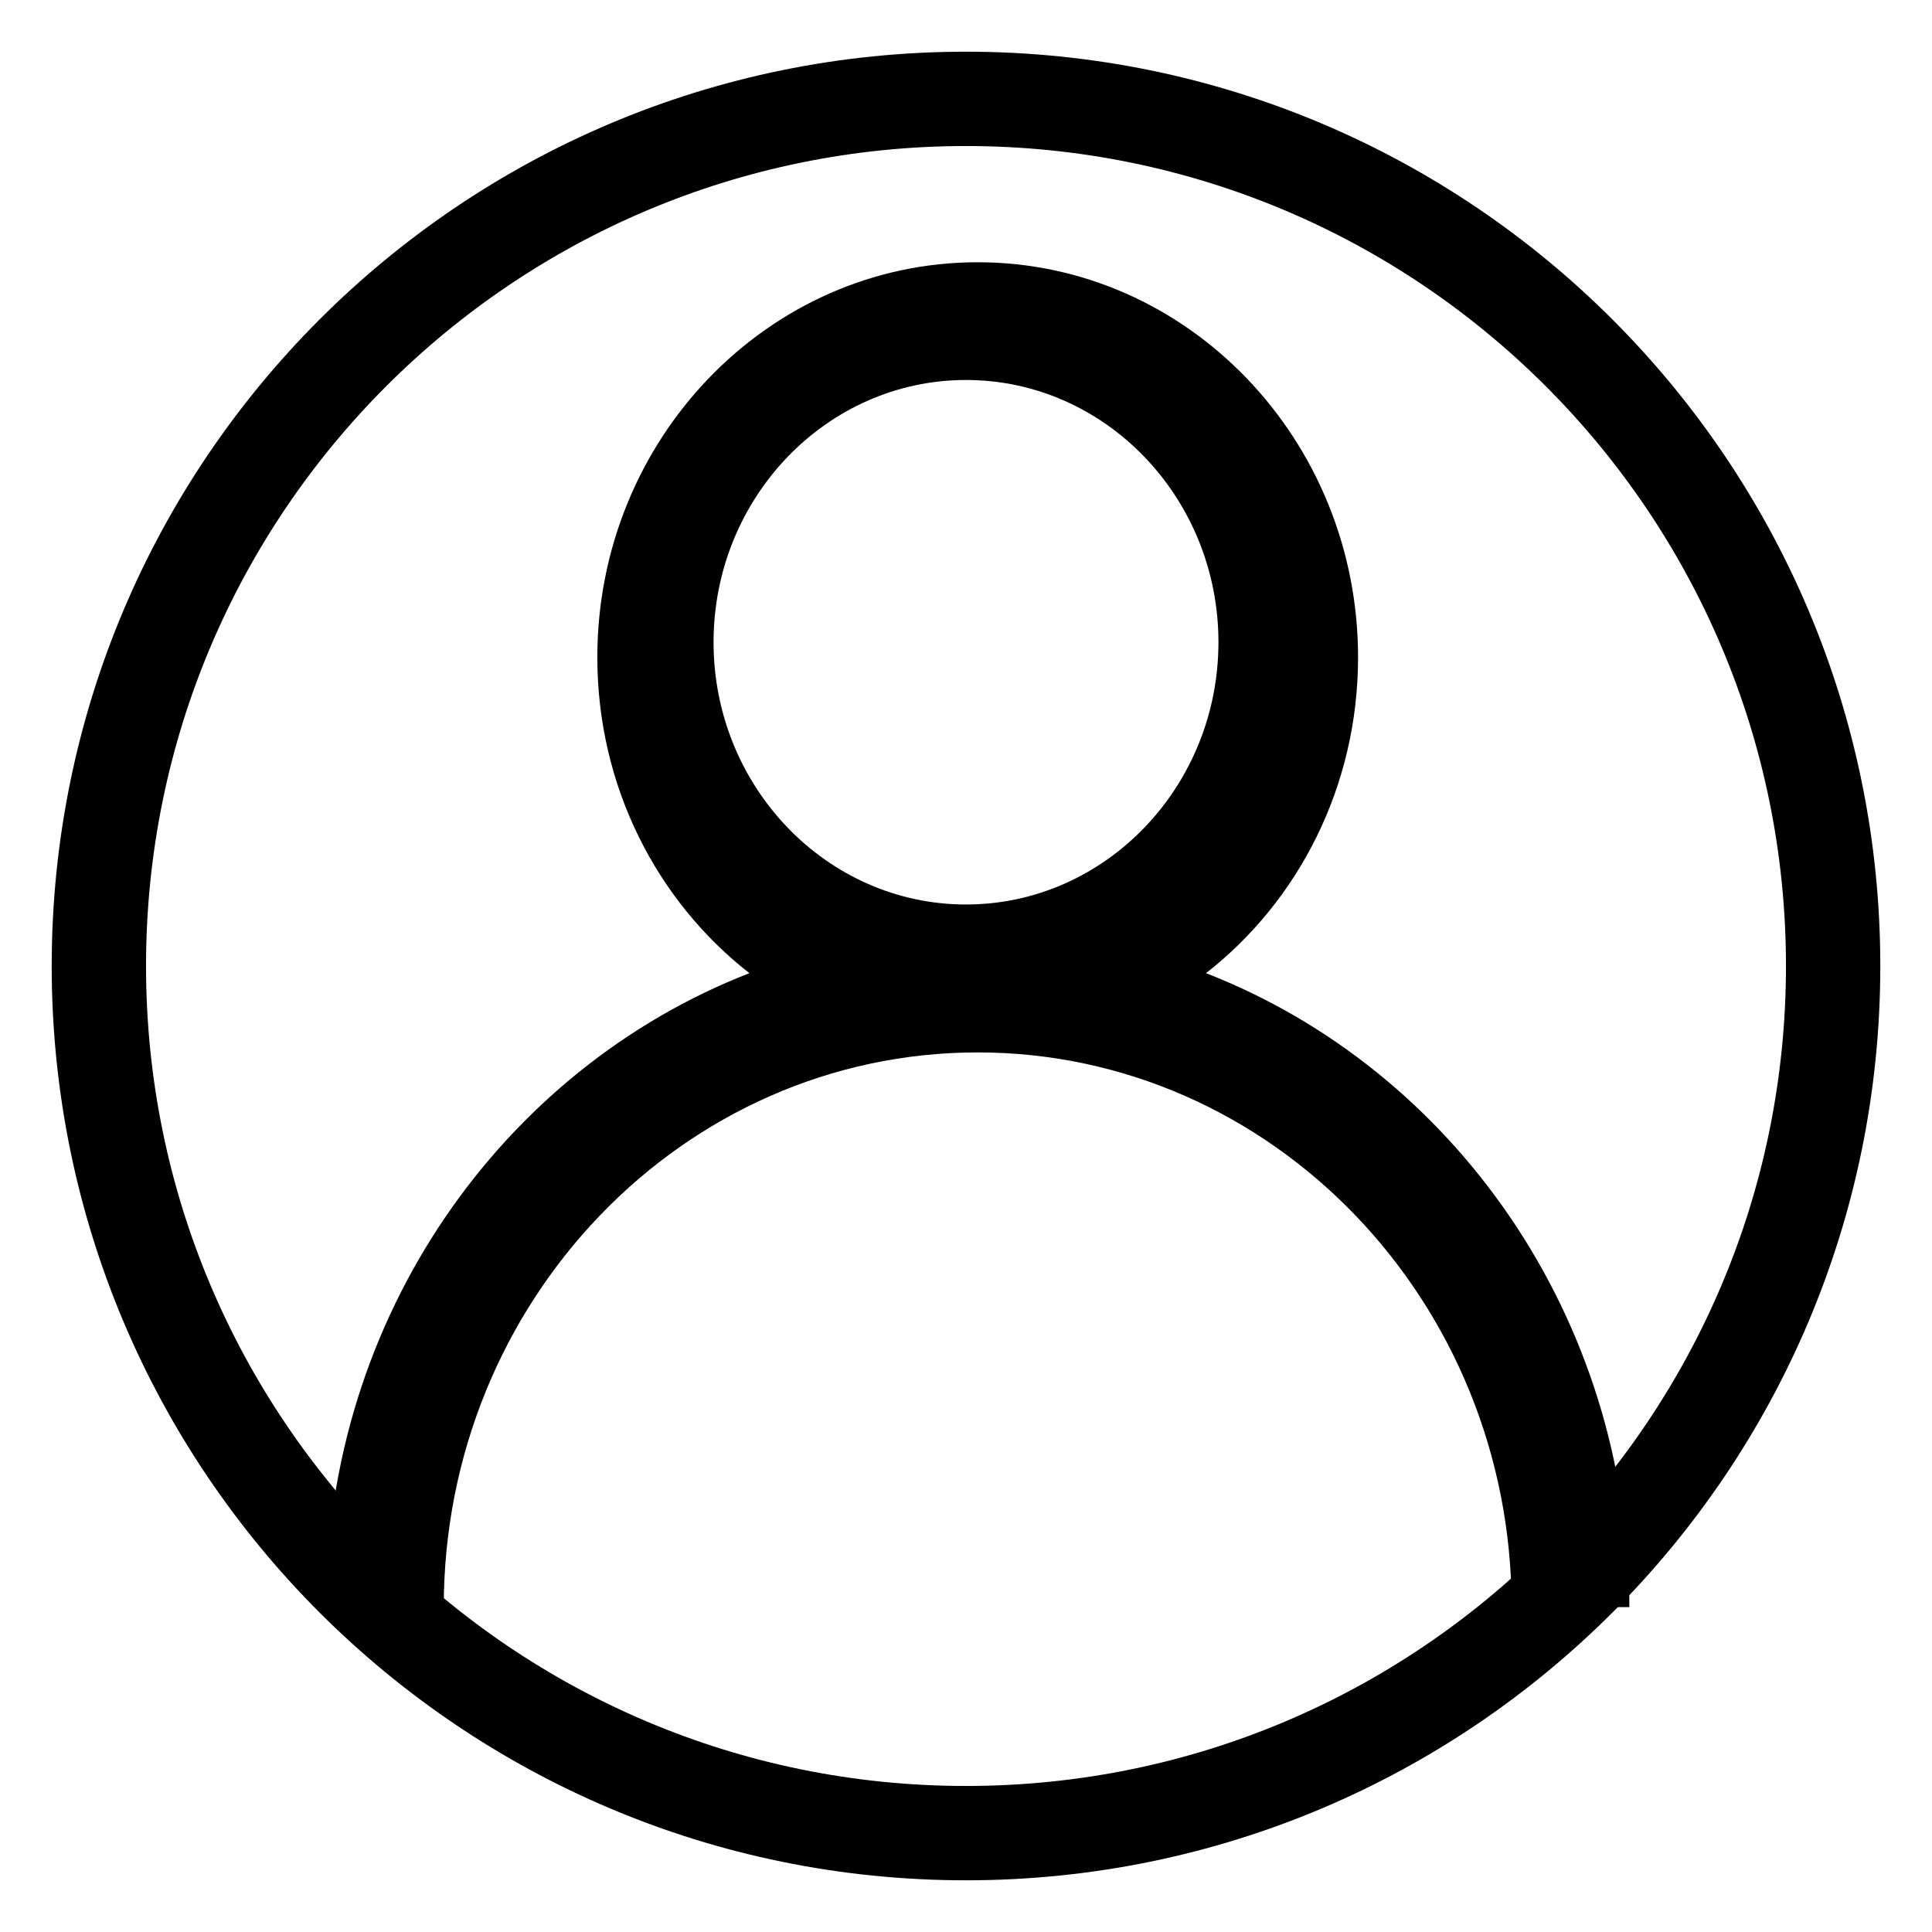 <?xml version="1.0" encoding="utf-8"?>
<!-- Generator: Adobe Illustrator 22.0.1, SVG Export Plug-In . SVG Version: 6.00 Build 0)  -->
<svg version="1.1" id="Layer_1" xmlns="http://www.w3.org/2000/svg" xmlns:xlink="http://www.w3.org/1999/xlink" x="0px" y="0px"
	 viewBox="0 0 512 512" style="enable-background:new 0 0 512 512;" xml:space="preserve">
<style type="text/css">
	.st0{fill:none;stroke:#000000;stroke-width:25;stroke-miterlimit:10;}
</style>
<g>
	<path class="st0" d="M485.8,256c0,126.9-102.9,229.8-229.8,229.8S26.2,382.9,26.2,256S129.1,26.2,256,26.2S485.8,129.1,485.8,256z"
		/>
	<path d="M319.6,257.9c24.5-19.1,40.3-49.5,40.3-83.7c0-57.7-45.2-104.7-100.8-104.7c-55.6,0-100.8,47-100.8,104.7
		c0,34.2,15.8,64.6,40.3,83.7c-65.5,25.5-112.2,91.2-112.2,168h31.2c0-81.1,63.5-147,141.5-147c78,0,141.5,65.9,141.5,147h31.2
		C431.8,349.1,385.1,283.4,319.6,257.9z M189.1,170.2c0-38.3,30-69.5,66.9-69.5s66.9,31.2,66.9,69.5s-30,69.5-66.9,69.5
		S189.1,208.5,189.1,170.2z"/>
</g>
</svg>
